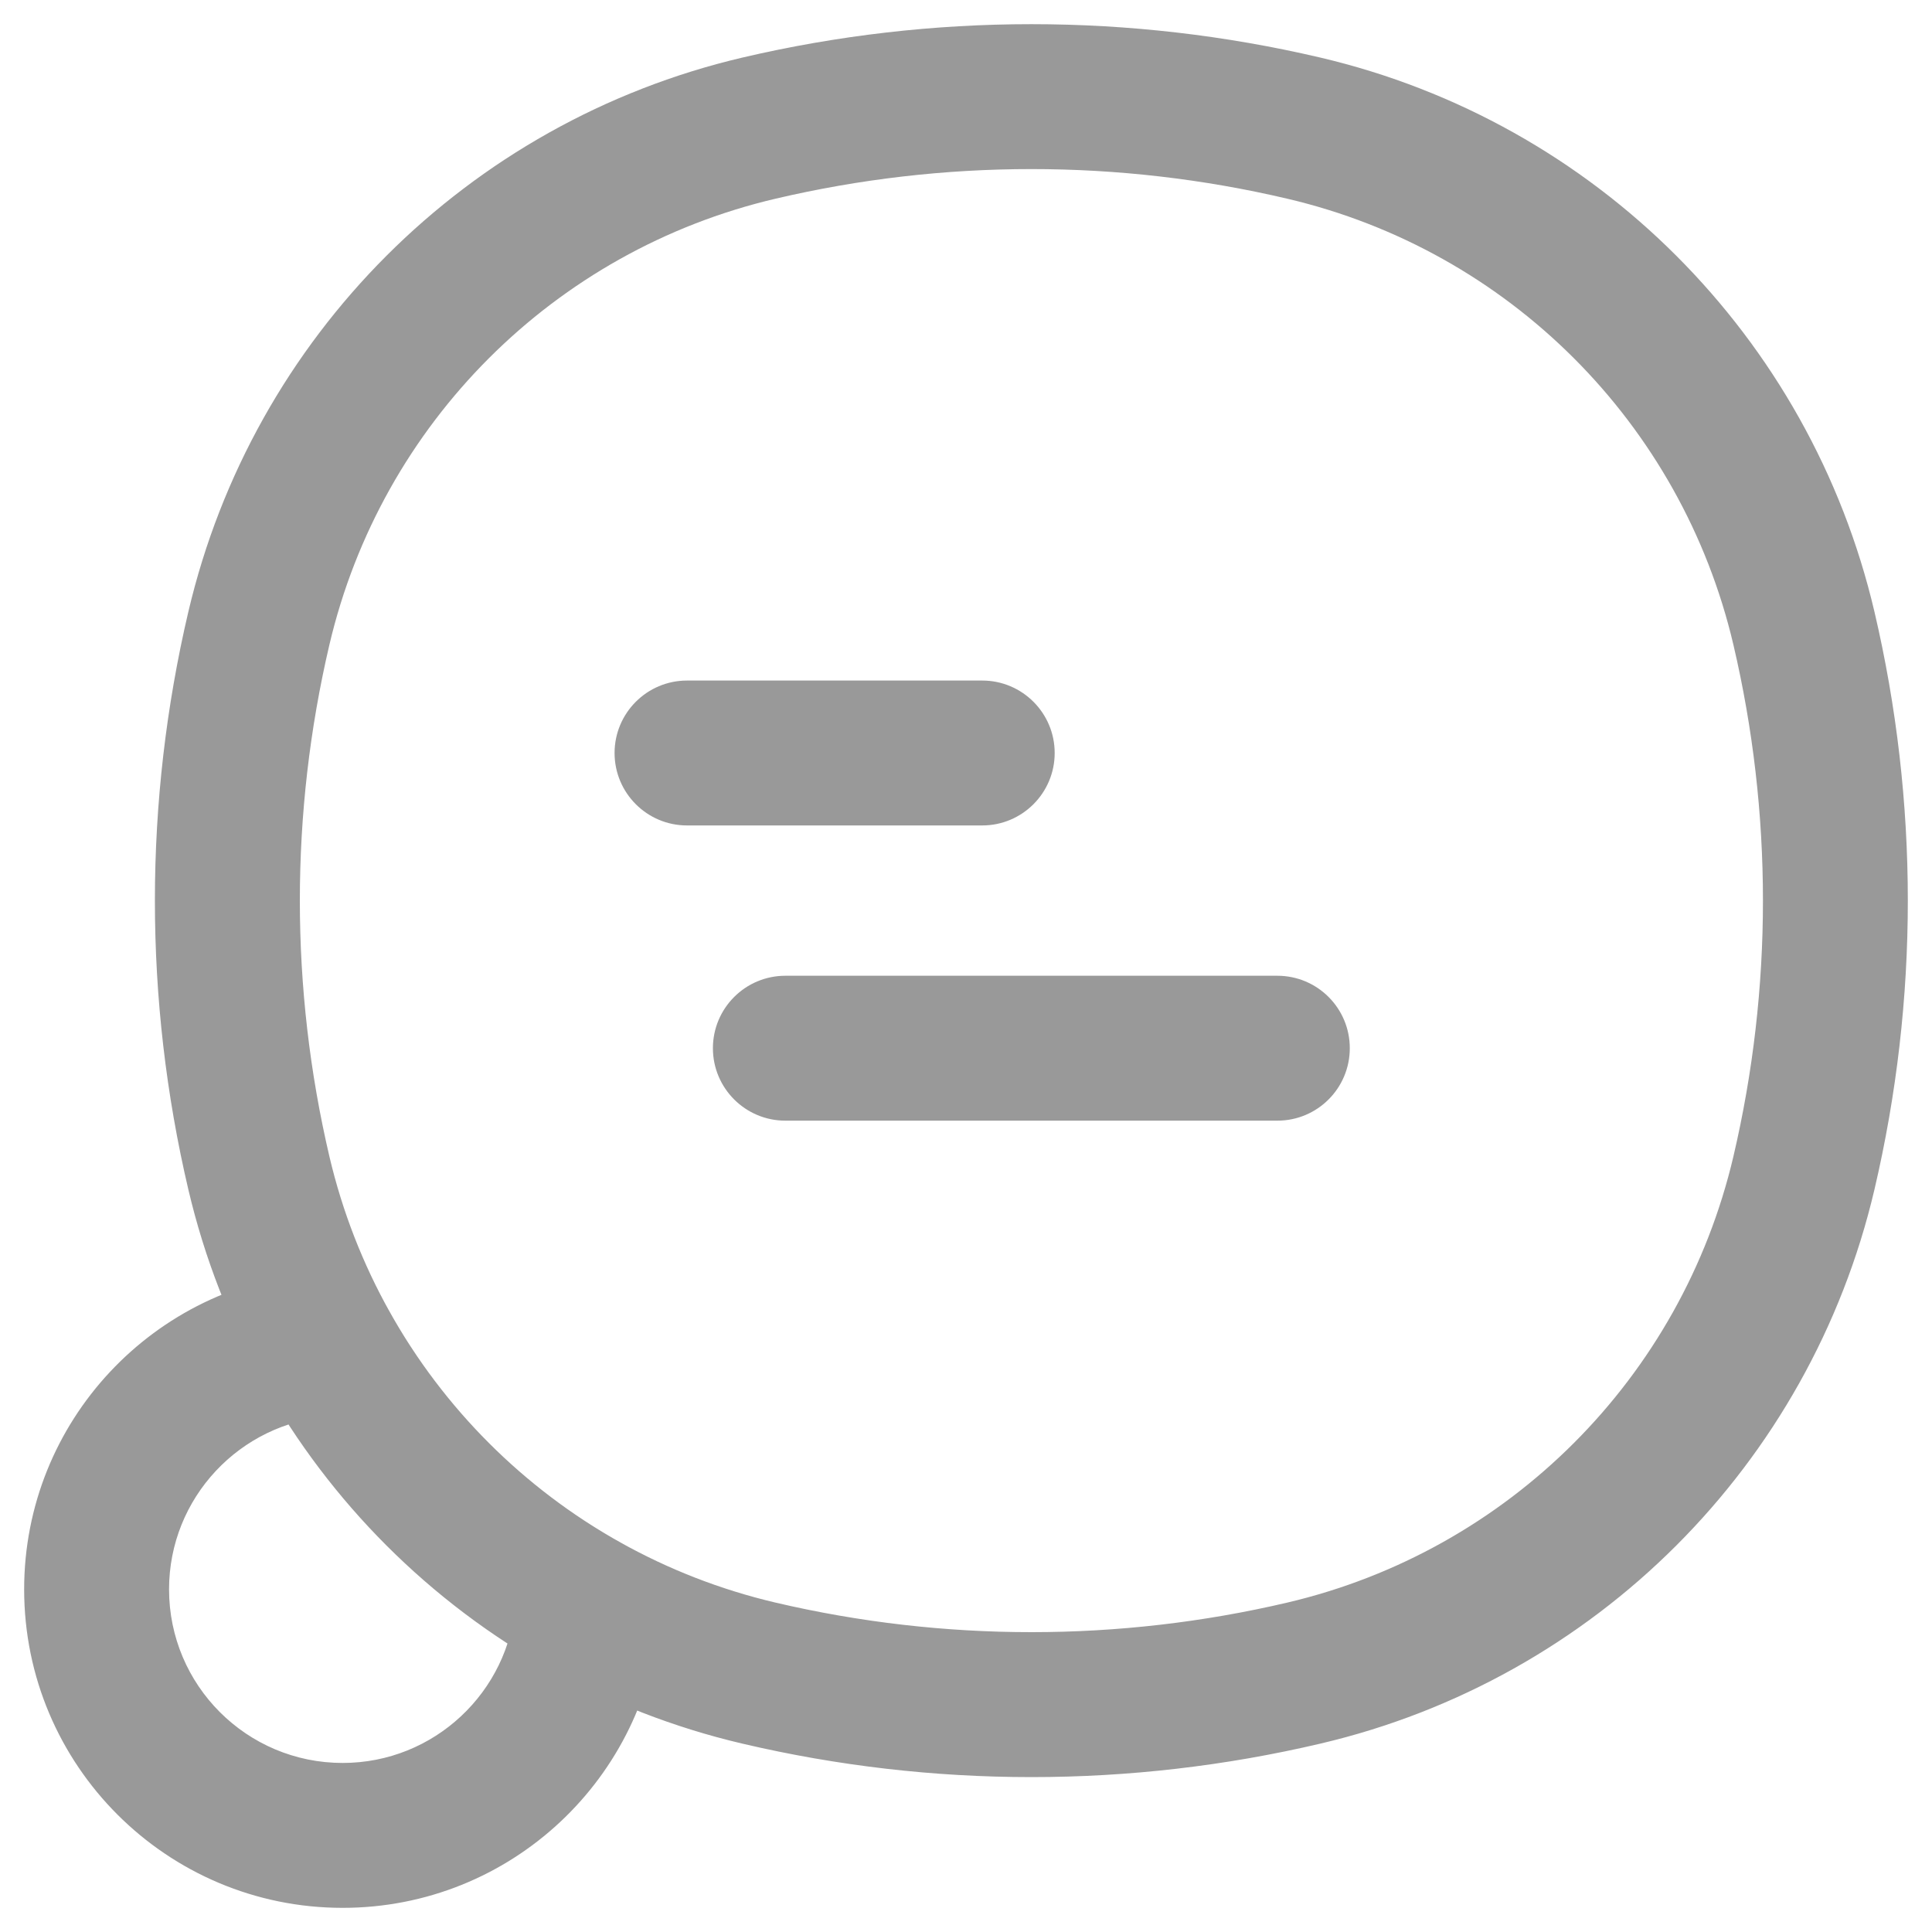 <svg width="20" height="20" viewBox="0 0 20 20" fill="none" xmlns="http://www.w3.org/2000/svg">
<path d="M2.68 12.143L3.41 11.972L2.68 12.143ZM2.68 6.503L1.95 6.332L2.68 6.503ZM18.674 6.503L17.944 6.674L18.674 6.503ZM18.674 12.143L19.404 12.315L18.674 12.143ZM13.497 17.32L13.326 16.59L13.497 17.32ZM7.857 17.32L8.028 16.59L7.857 17.32ZM7.857 1.326L8.028 2.057L7.857 1.326ZM13.497 1.326L13.326 2.057L13.497 1.326ZM3.361 13.914L4.018 13.551L3.786 13.131L3.307 13.165L3.361 13.914ZM6.086 16.639L6.835 16.693L6.869 16.214L6.449 15.982L6.086 16.639ZM7.112 7.045C6.698 7.045 6.362 7.381 6.362 7.795C6.362 8.209 6.698 8.545 7.112 8.545V7.045ZM10.168 8.545C10.582 8.545 10.918 8.209 10.918 7.795C10.918 7.381 10.582 7.045 10.168 7.045V8.545ZM8.13 10.101C7.716 10.101 7.38 10.437 7.38 10.851C7.38 11.265 7.716 11.601 8.13 11.601V10.101ZM13.223 11.601C13.638 11.601 13.973 11.265 13.973 10.851C13.973 10.437 13.638 10.101 13.223 10.101V11.601ZM2.68 12.143L3.41 11.972C3.002 10.23 3.002 8.416 3.41 6.674L2.68 6.503L1.95 6.332C1.488 8.299 1.488 10.347 1.95 12.315L2.68 12.143ZM18.674 6.503L17.944 6.674C18.352 8.416 18.352 10.23 17.944 11.972L18.674 12.143L19.404 12.315C19.865 10.347 19.865 8.299 19.404 6.332L18.674 6.503ZM13.497 17.32L13.326 16.59C11.584 16.998 9.77 16.998 8.028 16.59L7.857 17.32L7.685 18.05C9.653 18.512 11.701 18.512 13.668 18.05L13.497 17.32ZM7.857 1.326L8.028 2.057C9.77 1.648 11.584 1.648 13.326 2.057L13.497 1.326L13.668 0.596C11.701 0.135 9.653 0.135 7.685 0.596L7.857 1.326ZM7.857 17.32L8.028 16.59C5.737 16.052 3.948 14.263 3.41 11.972L2.68 12.143L1.95 12.315C2.618 15.16 4.84 17.383 7.685 18.05L7.857 17.32ZM13.497 17.32L13.668 18.05C16.514 17.383 18.736 15.16 19.404 12.315L18.674 12.143L17.944 11.972C17.406 14.263 15.617 16.052 13.326 16.59L13.497 17.32ZM13.497 1.326L13.326 2.057C15.617 2.594 17.406 4.383 17.944 6.674L18.674 6.503L19.404 6.332C18.736 3.486 16.514 1.264 13.668 0.596L13.497 1.326ZM7.857 1.326L7.685 0.596C4.84 1.264 2.618 3.486 1.95 6.332L2.68 6.503L3.41 6.674C3.948 4.383 5.737 2.594 8.028 2.057L7.857 1.326ZM3.361 13.914L3.307 13.165C1.598 13.289 0.25 14.713 0.25 16.453H1H1.75C1.75 15.506 2.485 14.729 3.415 14.662L3.361 13.914ZM1 16.453H0.25C0.25 18.274 1.726 19.75 3.547 19.75V19V18.25C2.554 18.25 1.75 17.446 1.75 16.453H1ZM3.547 19V19.75C5.287 19.75 6.712 18.402 6.835 16.693L6.086 16.639L5.338 16.585C5.271 17.515 4.494 18.25 3.547 18.25V19ZM6.086 16.639L6.449 15.982C5.426 15.418 4.582 14.574 4.018 13.551L3.361 13.914L2.705 14.276C3.406 15.546 4.454 16.594 5.724 17.296L6.086 16.639ZM7.112 7.795V8.545H10.168V7.795V7.045H7.112V7.795ZM8.13 10.851V11.601H13.223V10.851V10.101H8.13V10.851Z" fill="#999999"/>
</svg>
